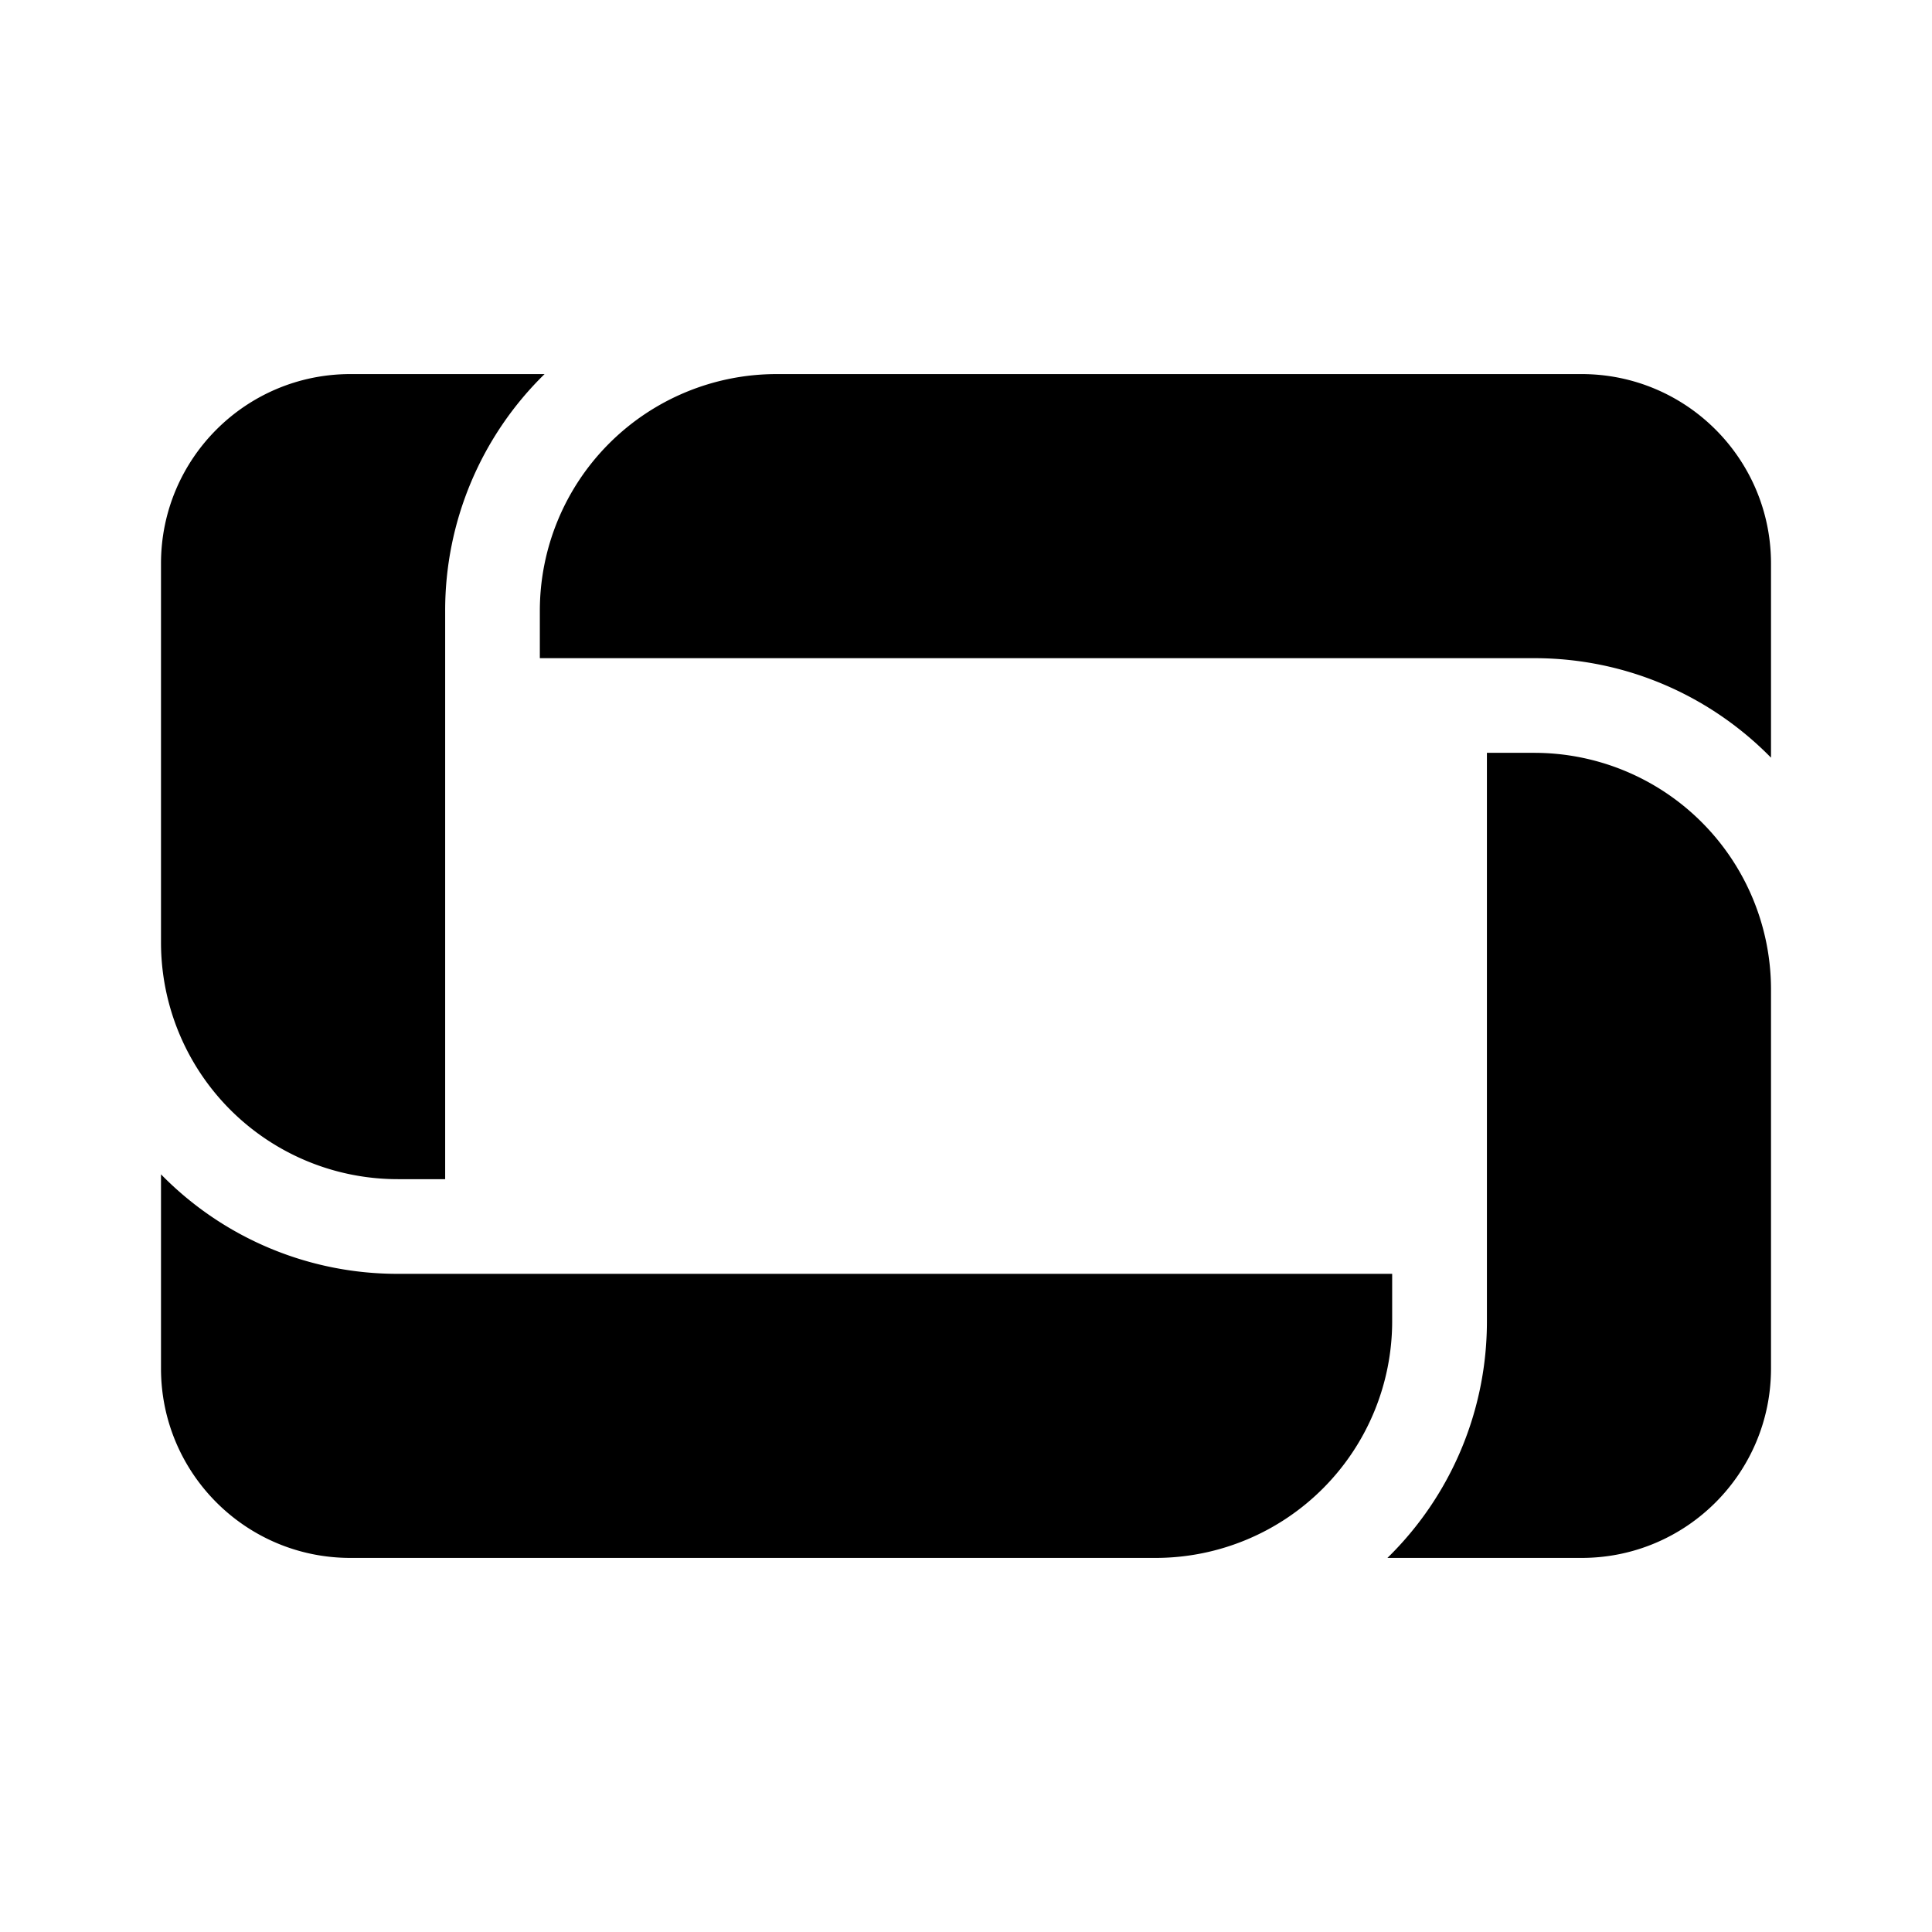 <svg xmlns="http://www.w3.org/2000/svg" width="24" height="24" fill="none" viewBox="0 0 24 24"><path fill="#000" d="M9.647 4.647a2.941 2.941 0 0 0-2.941 2.941v.588h12.353c1.152 0 2.194.474 2.941 1.236V7c0-1.3-1.053-2.353-2.353-2.353ZM22 12.273V17c0 1.3-1.053 2.353-2.353 2.353h-2.412a4.105 4.105 0 0 0 1.236-2.941v-7.06h.588A2.941 2.941 0 0 1 22 12.274zm-17.647 7.08h10.021a2.941 2.941 0 0 0 2.92-2.941v-.588H4.941A4.105 4.105 0 0 1 2 14.588V17c0 1.3 1.053 2.353 2.353 2.353M2 11.71V7c0-1.3 1.053-2.353 2.353-2.353h2.412A4.105 4.105 0 0 0 5.53 7.588v7.06h-.588A2.941 2.941 0 0 1 2 11.708"/></svg>
